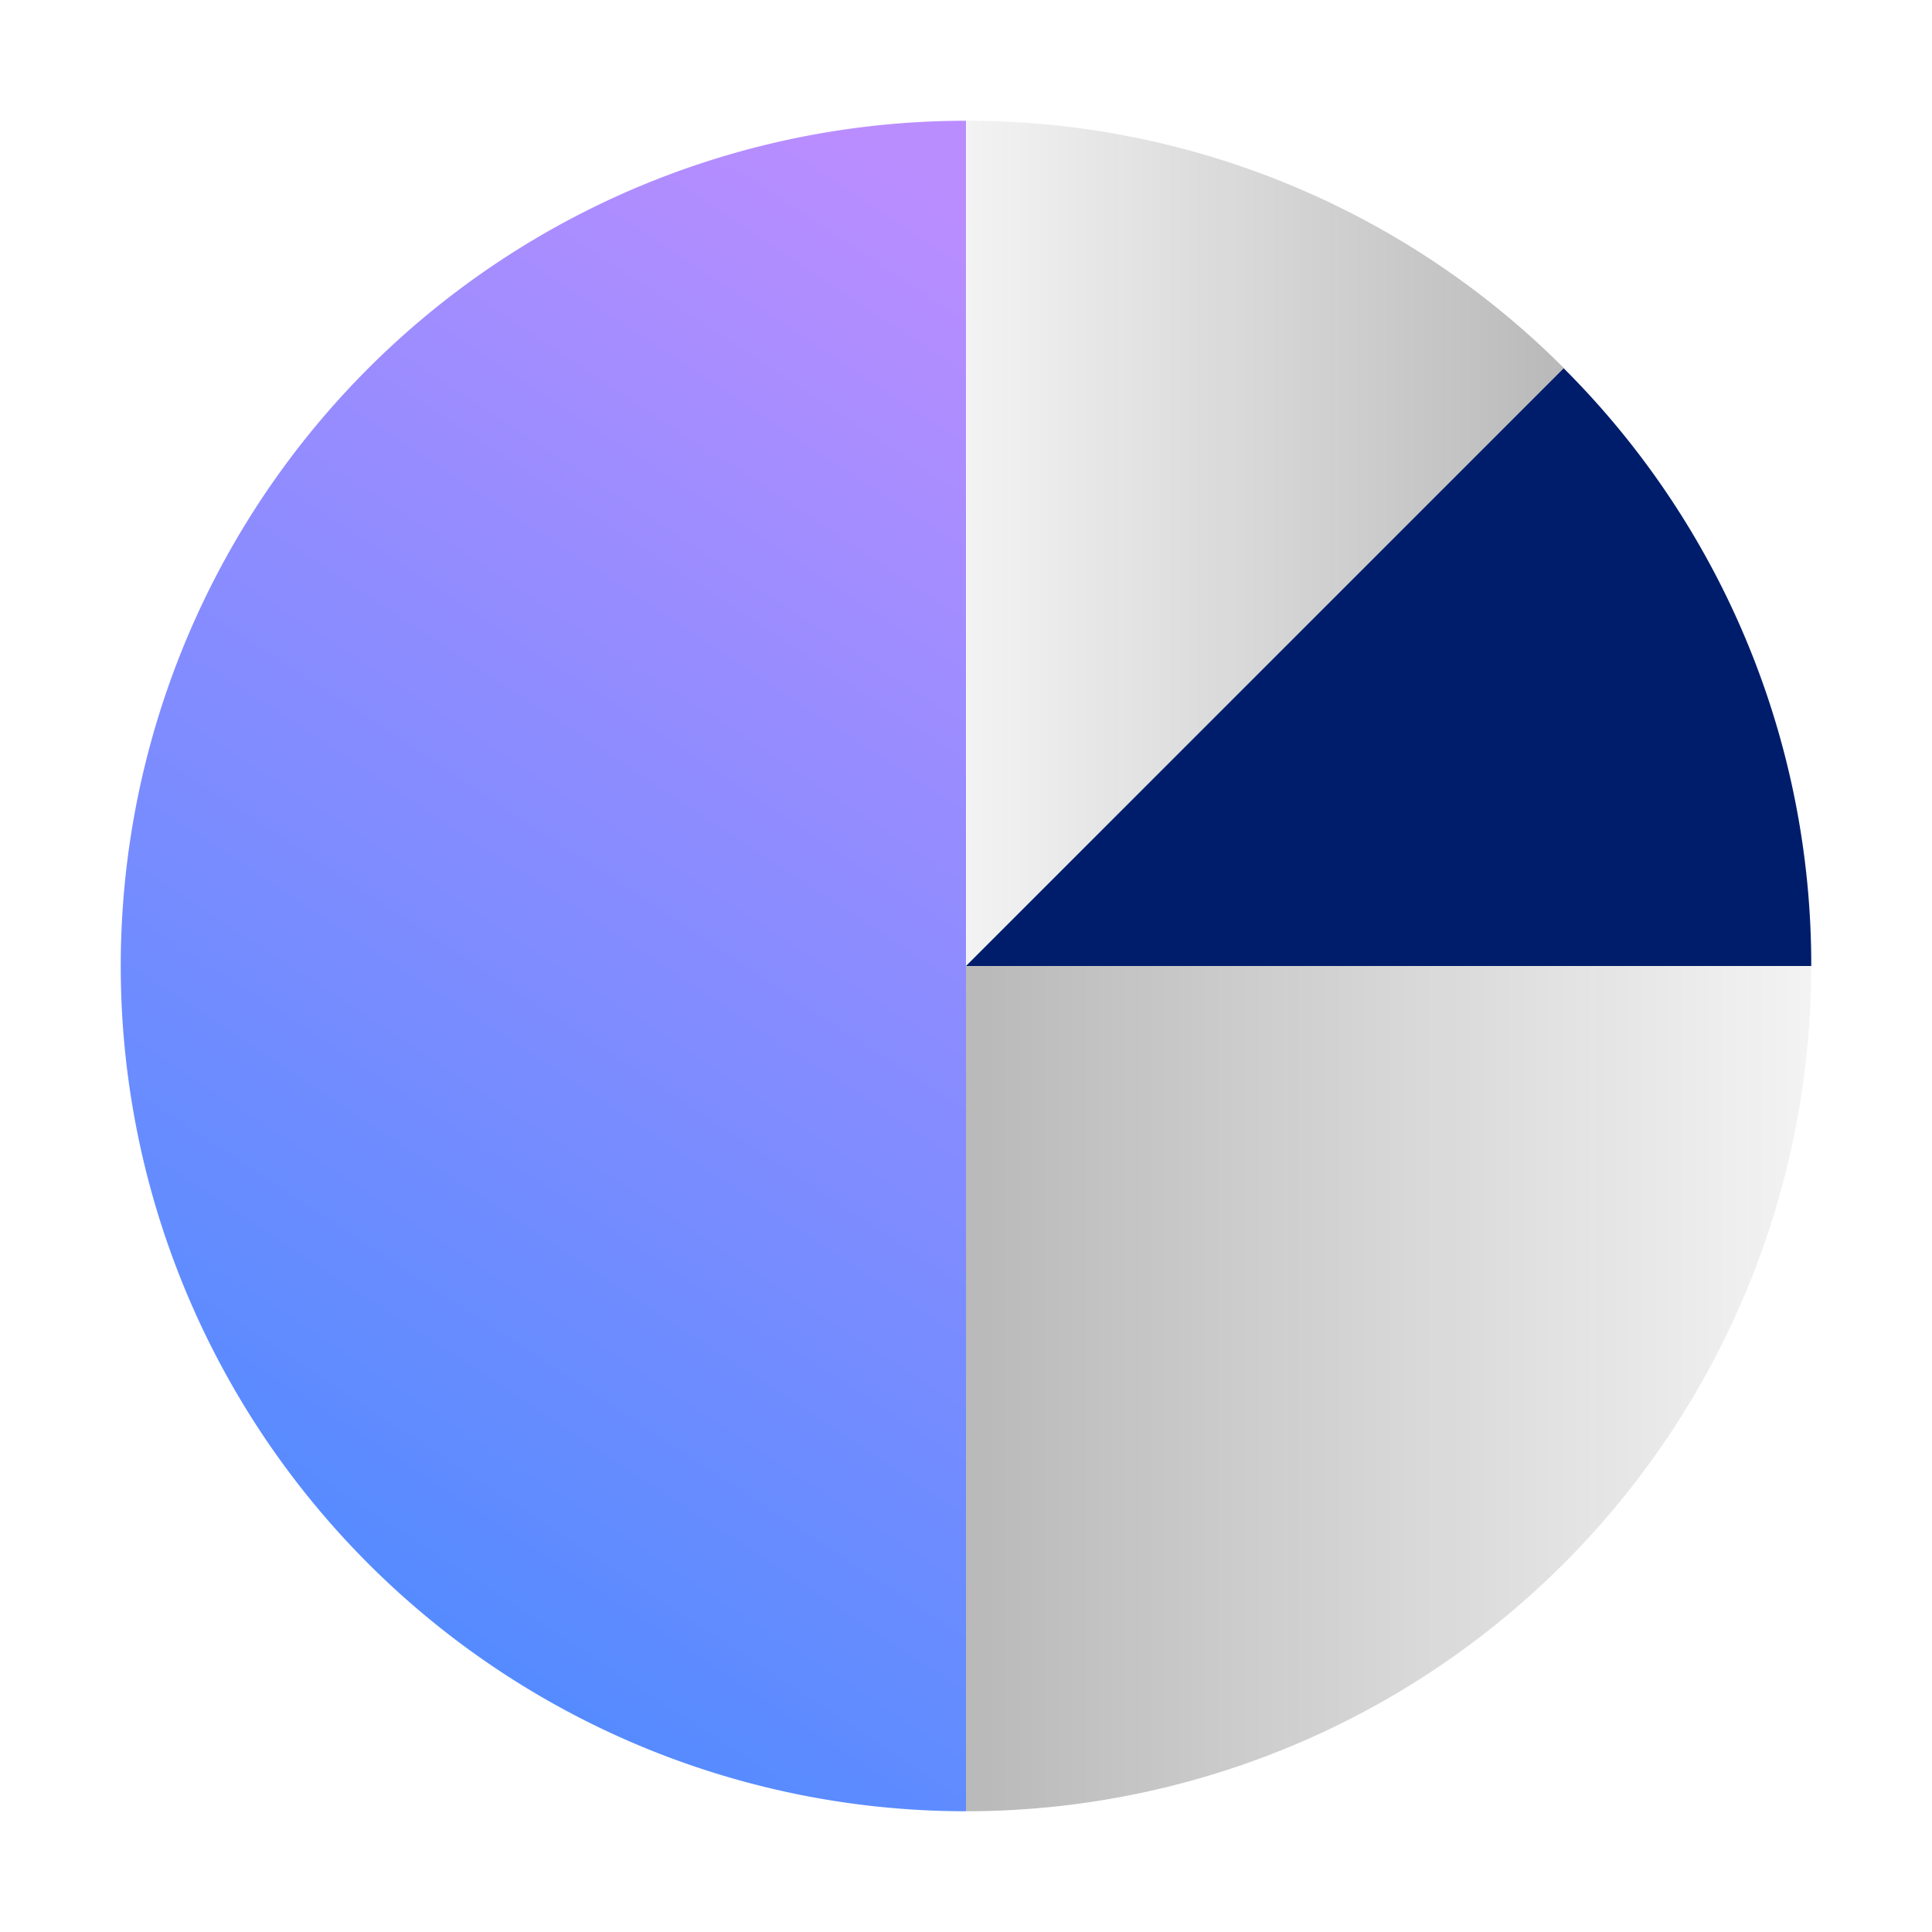 <svg xmlns="http://www.w3.org/2000/svg" viewBox="0 0 32 32"><defs><linearGradient id="129_svg__a" x1="16.004" y1="22.997" x2="30.002" y2="22.997" gradientUnits="userSpaceOnUse"><stop offset="0" stop-color="#161616" stop-opacity=".3"/><stop offset="1" stop-color="#161616" stop-opacity=".05"/></linearGradient><linearGradient id="129_svg__b" x1="16.002" y1="8.997" x2="25.904" y2="8.997" gradientUnits="userSpaceOnUse"><stop offset="0" stop-color="#161616" stop-opacity=".05"/><stop offset="1" stop-color="#161616" stop-opacity=".3"/></linearGradient><linearGradient id="129_svg__c" x1="19.142" y1="5.476" x2="2.976" y2="30.068" gradientUnits="userSpaceOnUse"><stop offset="0" stop-color="#ba8dff"/><stop offset="1" stop-color="#418bff"/></linearGradient></defs><g data-name="Layer 2"><g data-name="Light theme icons"><path fill="none" d="M0 0h32v32H0z"/><path d="M16 30a14 14 0 0014-14H16" fill="url(#129_svg__a)"/><path d="M16.006 2v14l9.9-9.9a13.953 13.953 0 00-9.9-4.1z" fill="url(#129_svg__b)"/><path d="M25.9 6.1L16 16h14a13.953 13.953 0 00-4.1-9.9z" fill="#001d6c"/><path d="M16 2a14 14 0 000 28z" fill="url(#129_svg__c)"/></g></g></svg>